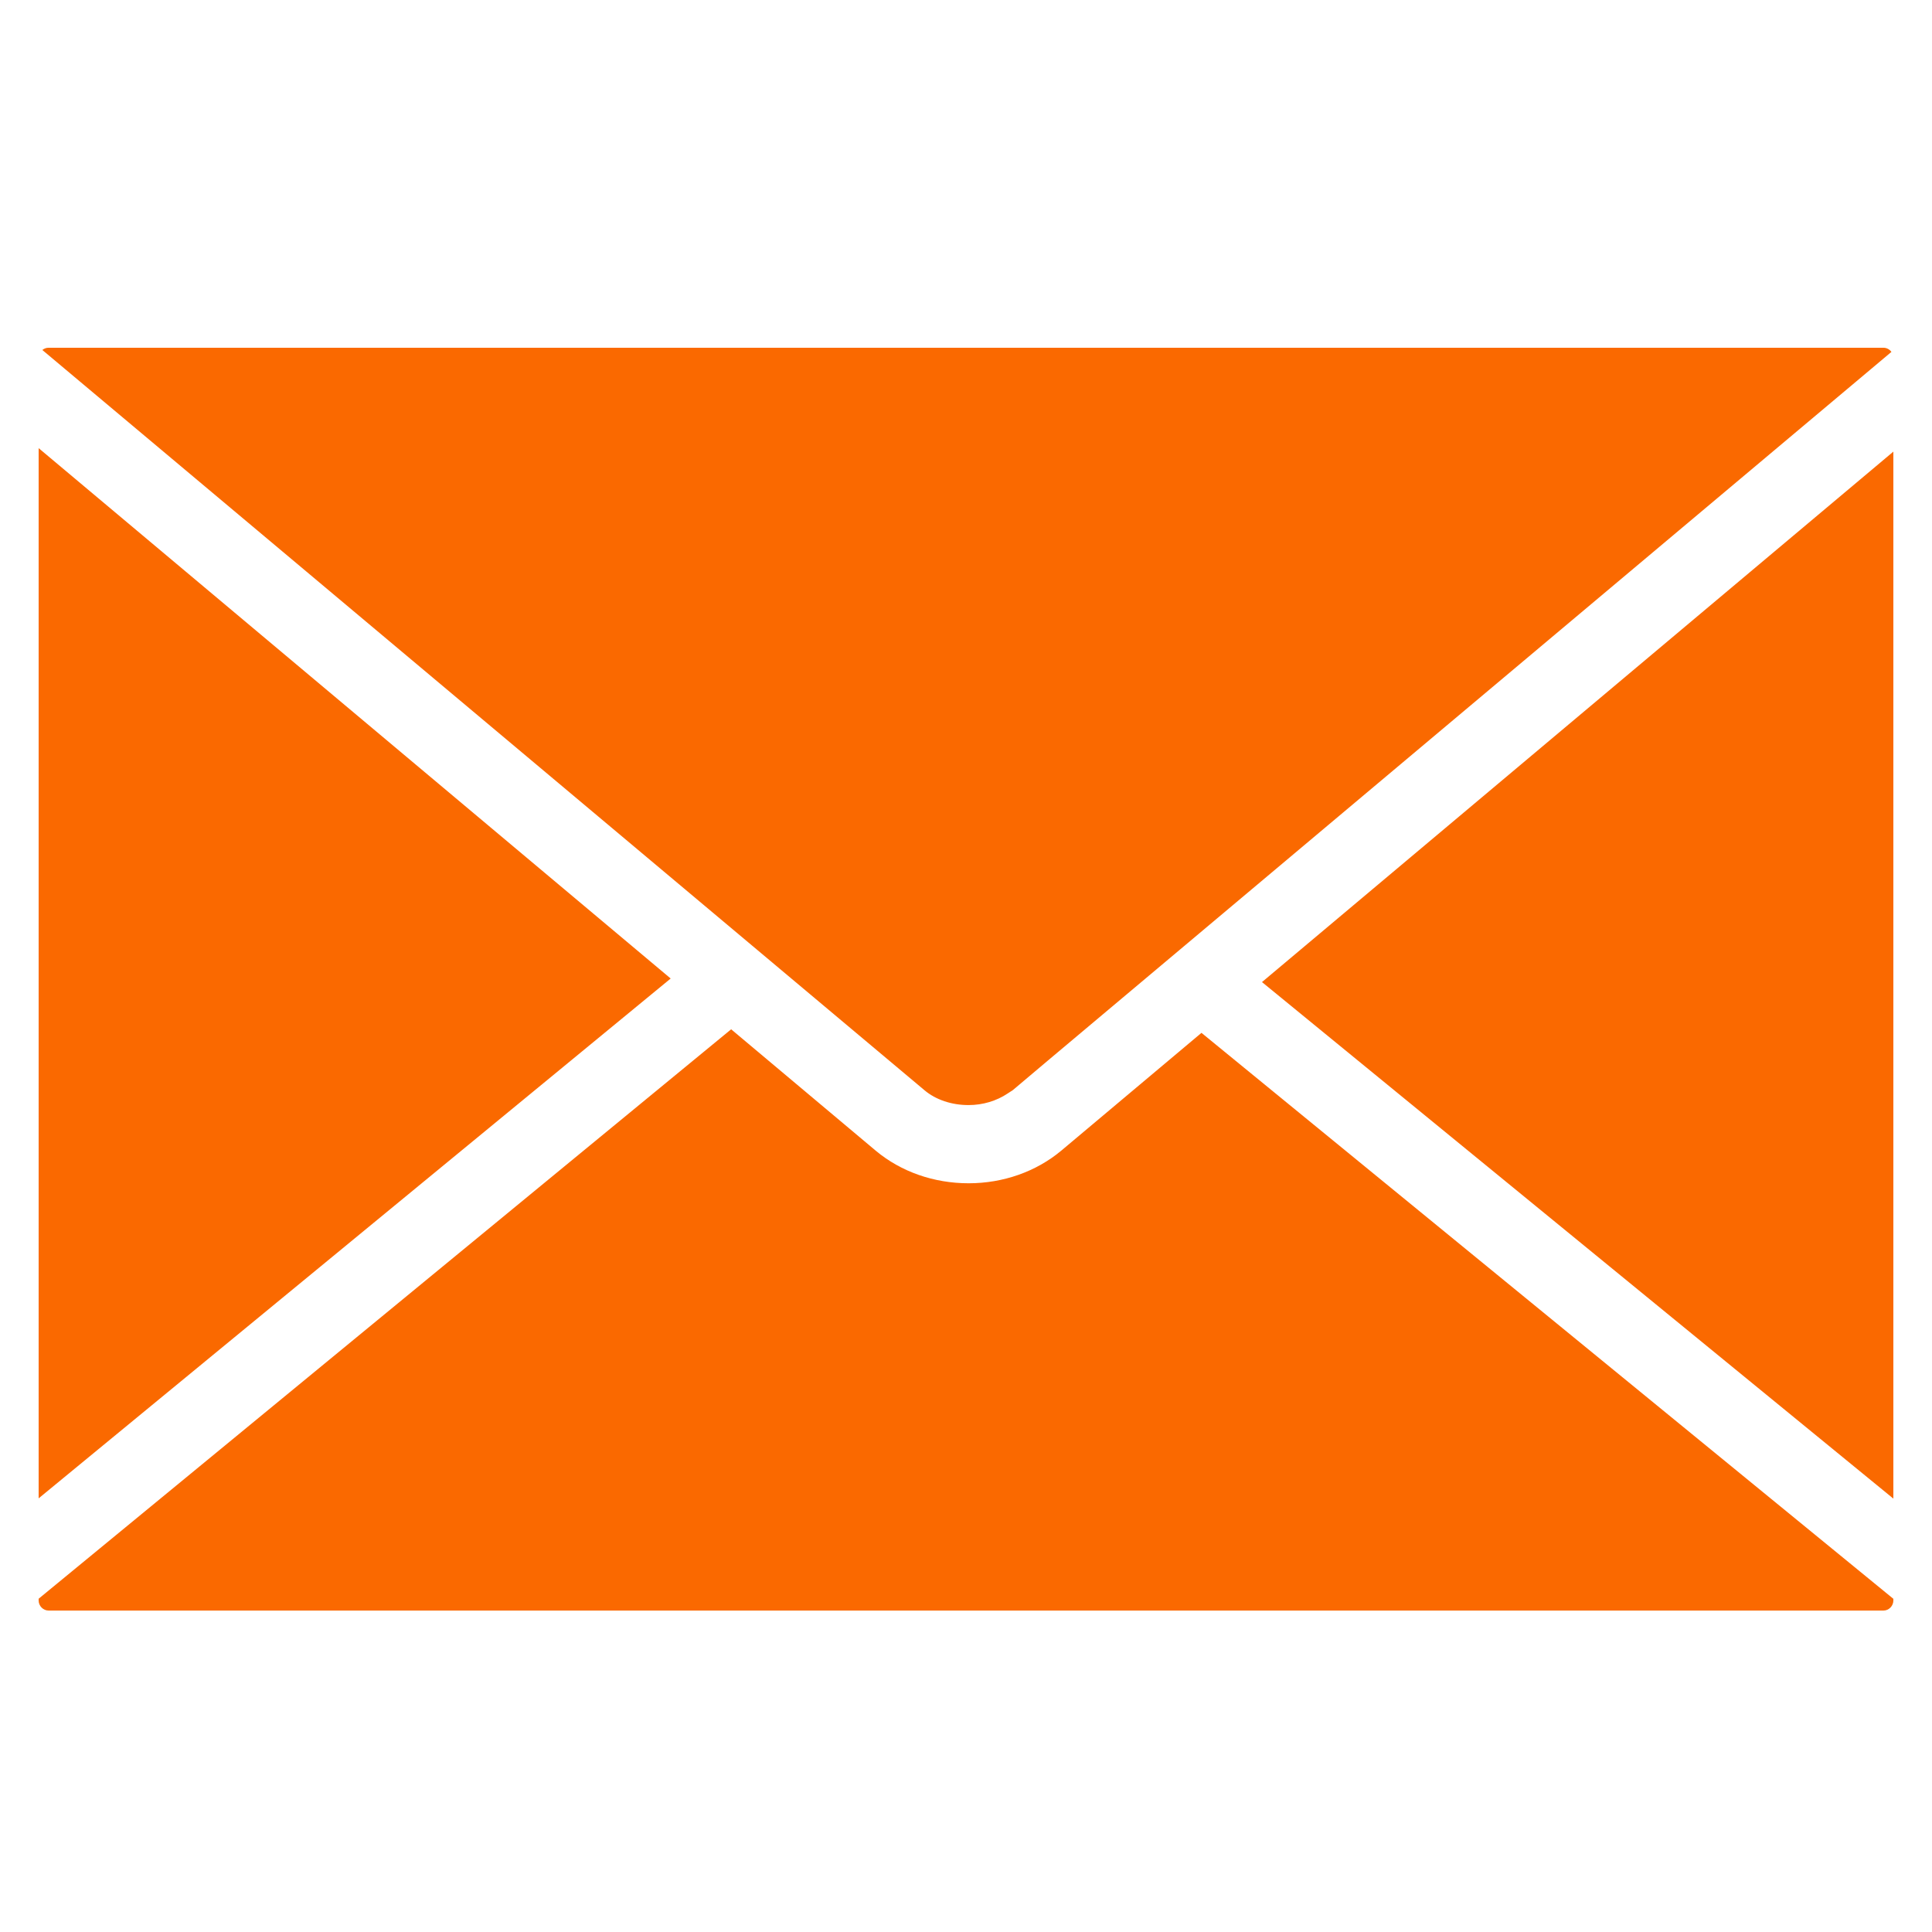 <svg width="50" height="50" viewBox="0 0 50 50" fill="none" xmlns="http://www.w3.org/2000/svg">
<rect width="50" height="50" fill="#FA6900" fill-opacity="0"/>
<rect width="48" height="32.681" fill="#FA6900" fill-opacity="0" transform="translate(1 9)"/>
<rect width="48" height="32.681" fill="#FA6900" fill-opacity="0" transform="translate(1 9)"/>
<path d="M25.06 28.599H25.07C25.433 28.599 25.79 28.493 26.08 28.298L26.158 28.247C26.175 28.235 26.193 28.225 26.211 28.213L27.125 27.442L48.95 9.107C48.904 9.043 48.828 9 48.746 9H1.254C1.195 9 1.14 9.022 1.096 9.058L23.93 28.219C24.218 28.461 24.628 28.599 25.06 28.599ZM1 11.598V38.777L17.357 25.324L1 11.598ZM32.66 25.416L49 38.784V11.688L32.66 25.416ZM27.465 29.779C26.814 30.323 25.962 30.623 25.067 30.623C24.169 30.623 23.318 30.325 22.668 29.783L18.922 26.638L1 41.375V41.422C1 41.562 1.118 41.681 1.257 41.681H48.746C48.883 41.681 49 41.562 49 41.421V41.377L31.094 26.73L27.465 29.779Z" fill="#FA6900"/>
</svg>